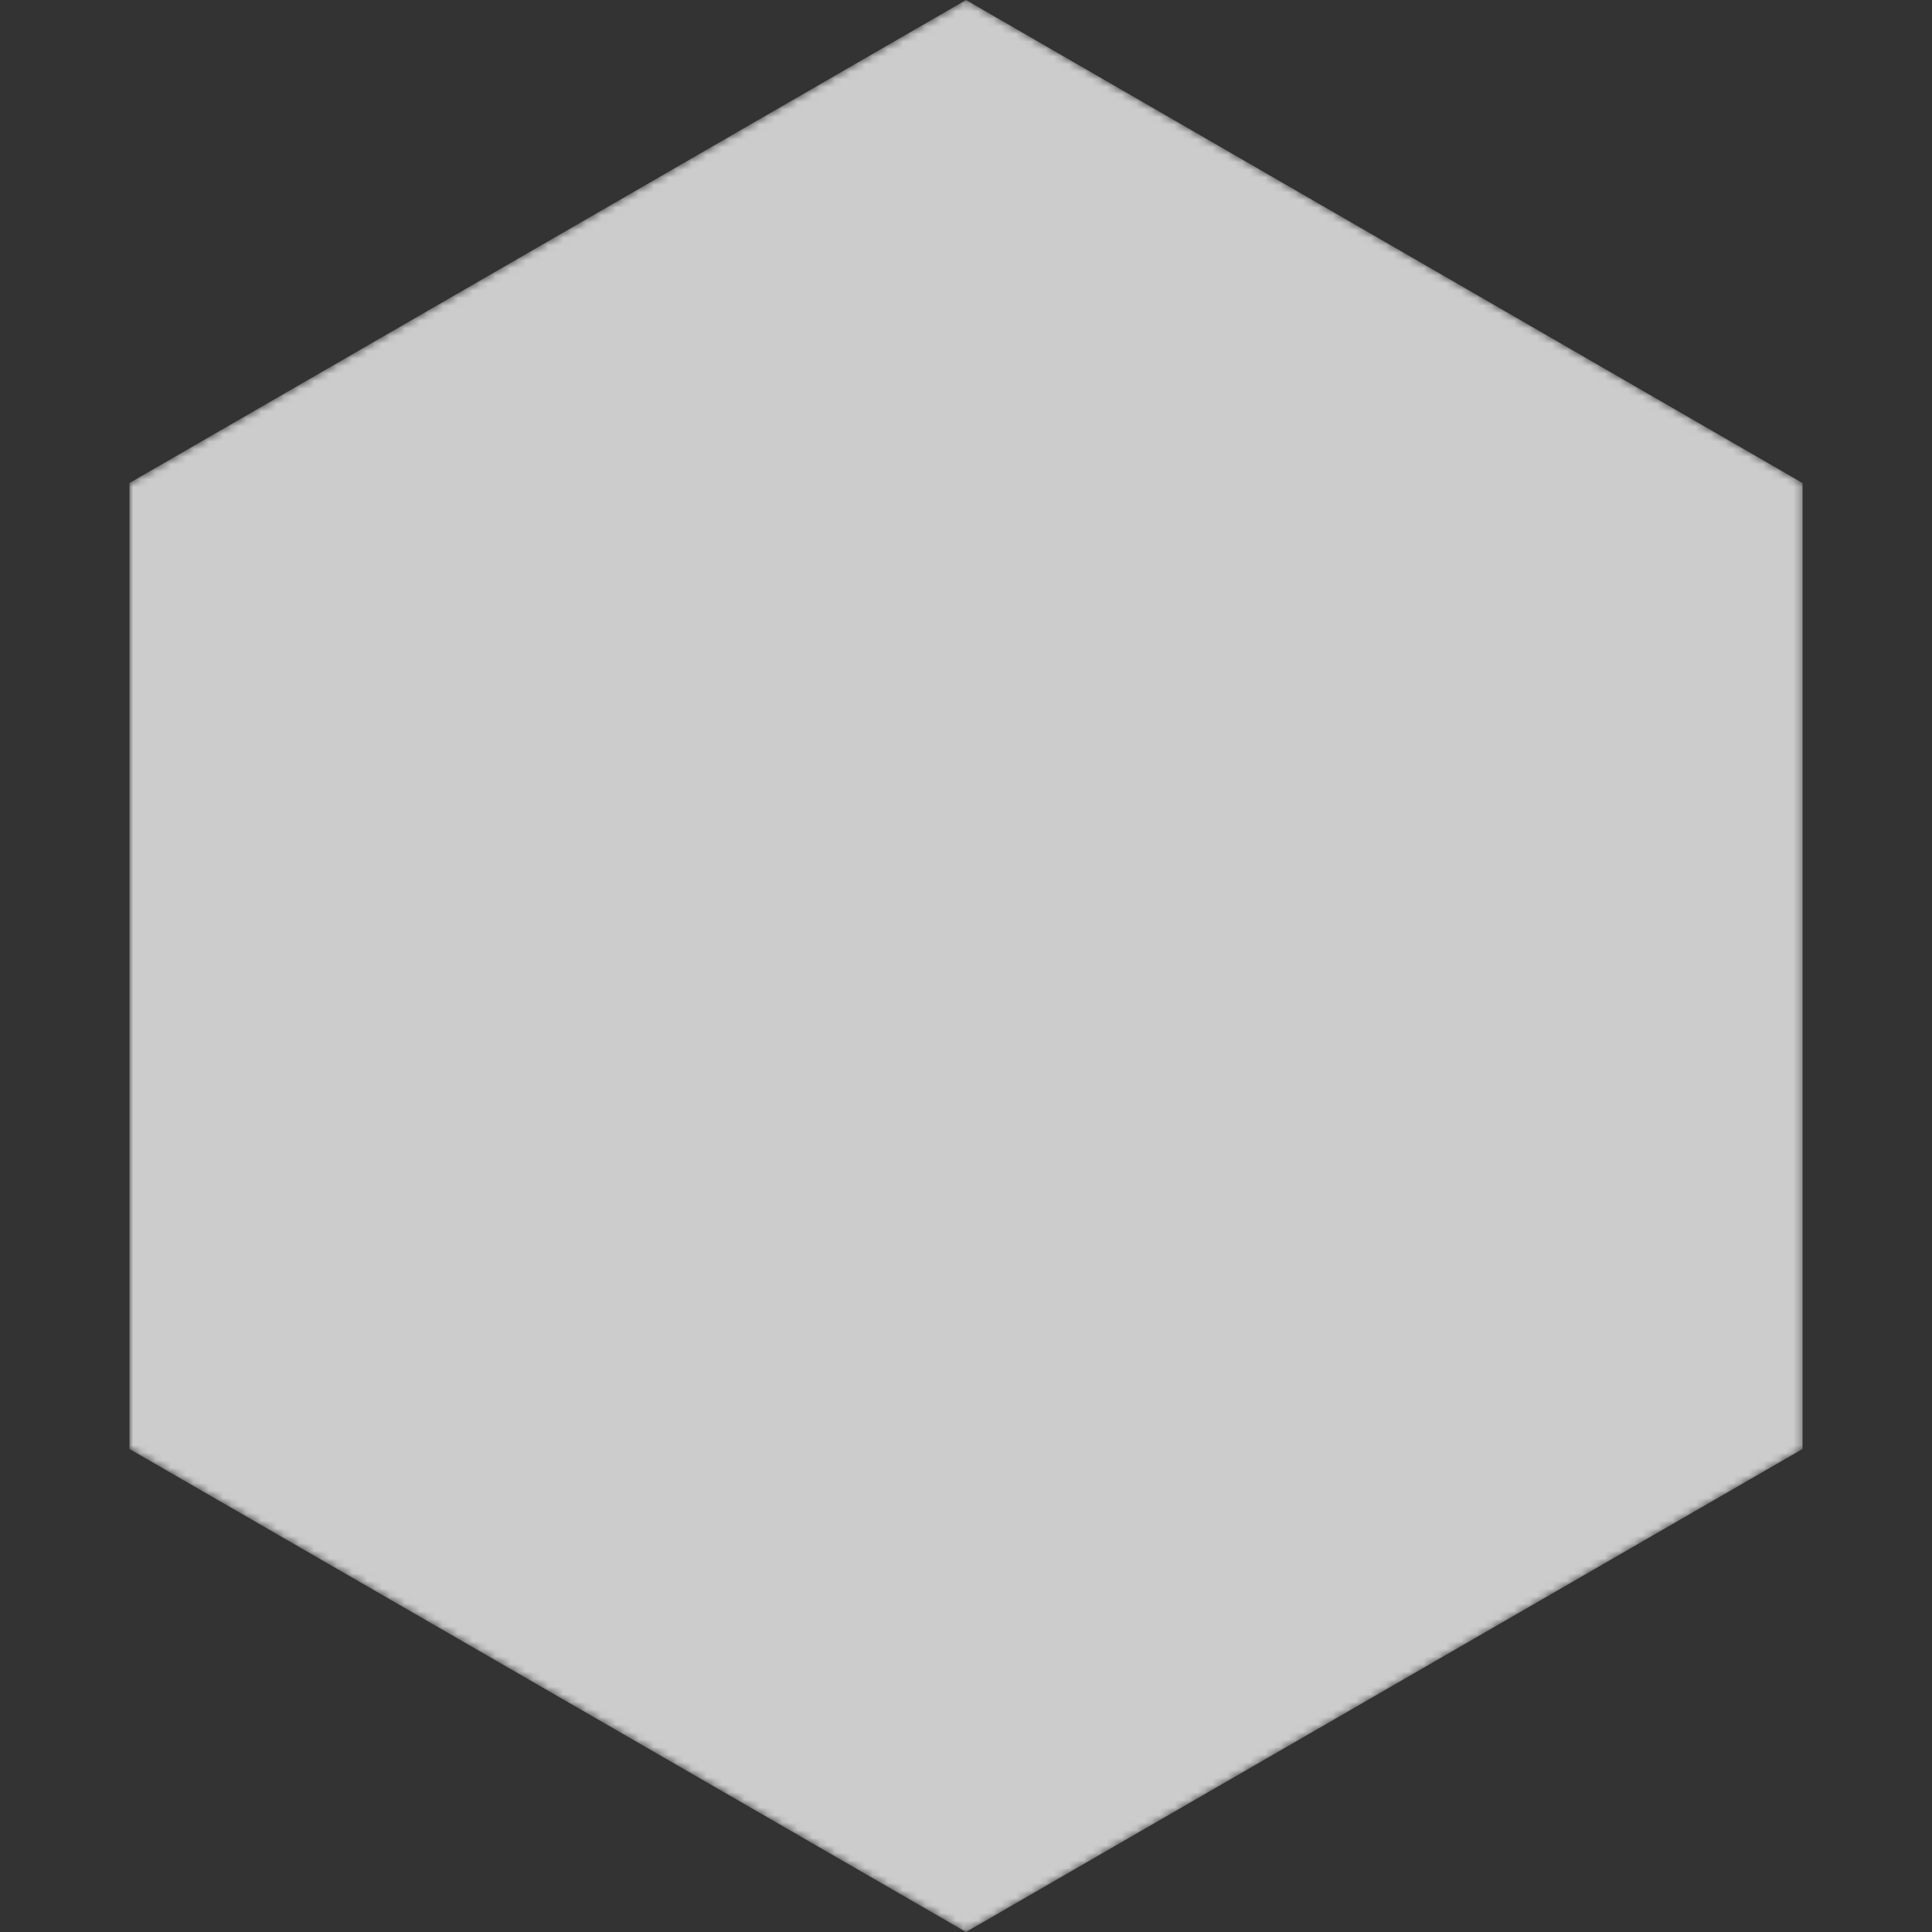 <svg xmlns="http://www.w3.org/2000/svg" xmlns:xlink="http://www.w3.org/1999/xlink" viewBox="0 0 256 256"><rect x="0" y="0" width="256" height="256" fill="#333333" stroke="none"/><defs><style>.cls-1{fill:#fff;}.cls-2{mask:url(#mask);}.cls-3{opacity:0.75;}</style><mask id="mask" x="17.15" y="0" width="221.7" height="256" maskUnits="userSpaceOnUse"><g id="Base_Hex" data-name="Base Hex"><polygon class="cls-1" points="22.15 189.11 22.15 66.89 128 5.77 233.85 66.89 233.85 189.11 128 250.23 22.15 189.11"/><path d="M128,11.55,228.85,69.77V186.23L128,244.45,27.15,186.23V69.77L128,11.55M128,0,17.15,64V192L128,256l110.85-64V64L128,0Z"/></g></mask></defs><title>Hex</title><g id="Overlay_Hex_Size_1" data-name="Overlay Hex Size 1"><g class="cls-2"><g id="Base_Hex-2" data-name="Base Hex" class="cls-3"><polygon class="cls-1" points="128 0 17.15 64 17.15 192 128 256 238.85 192 238.85 64 128 0"/></g></g></g></svg>